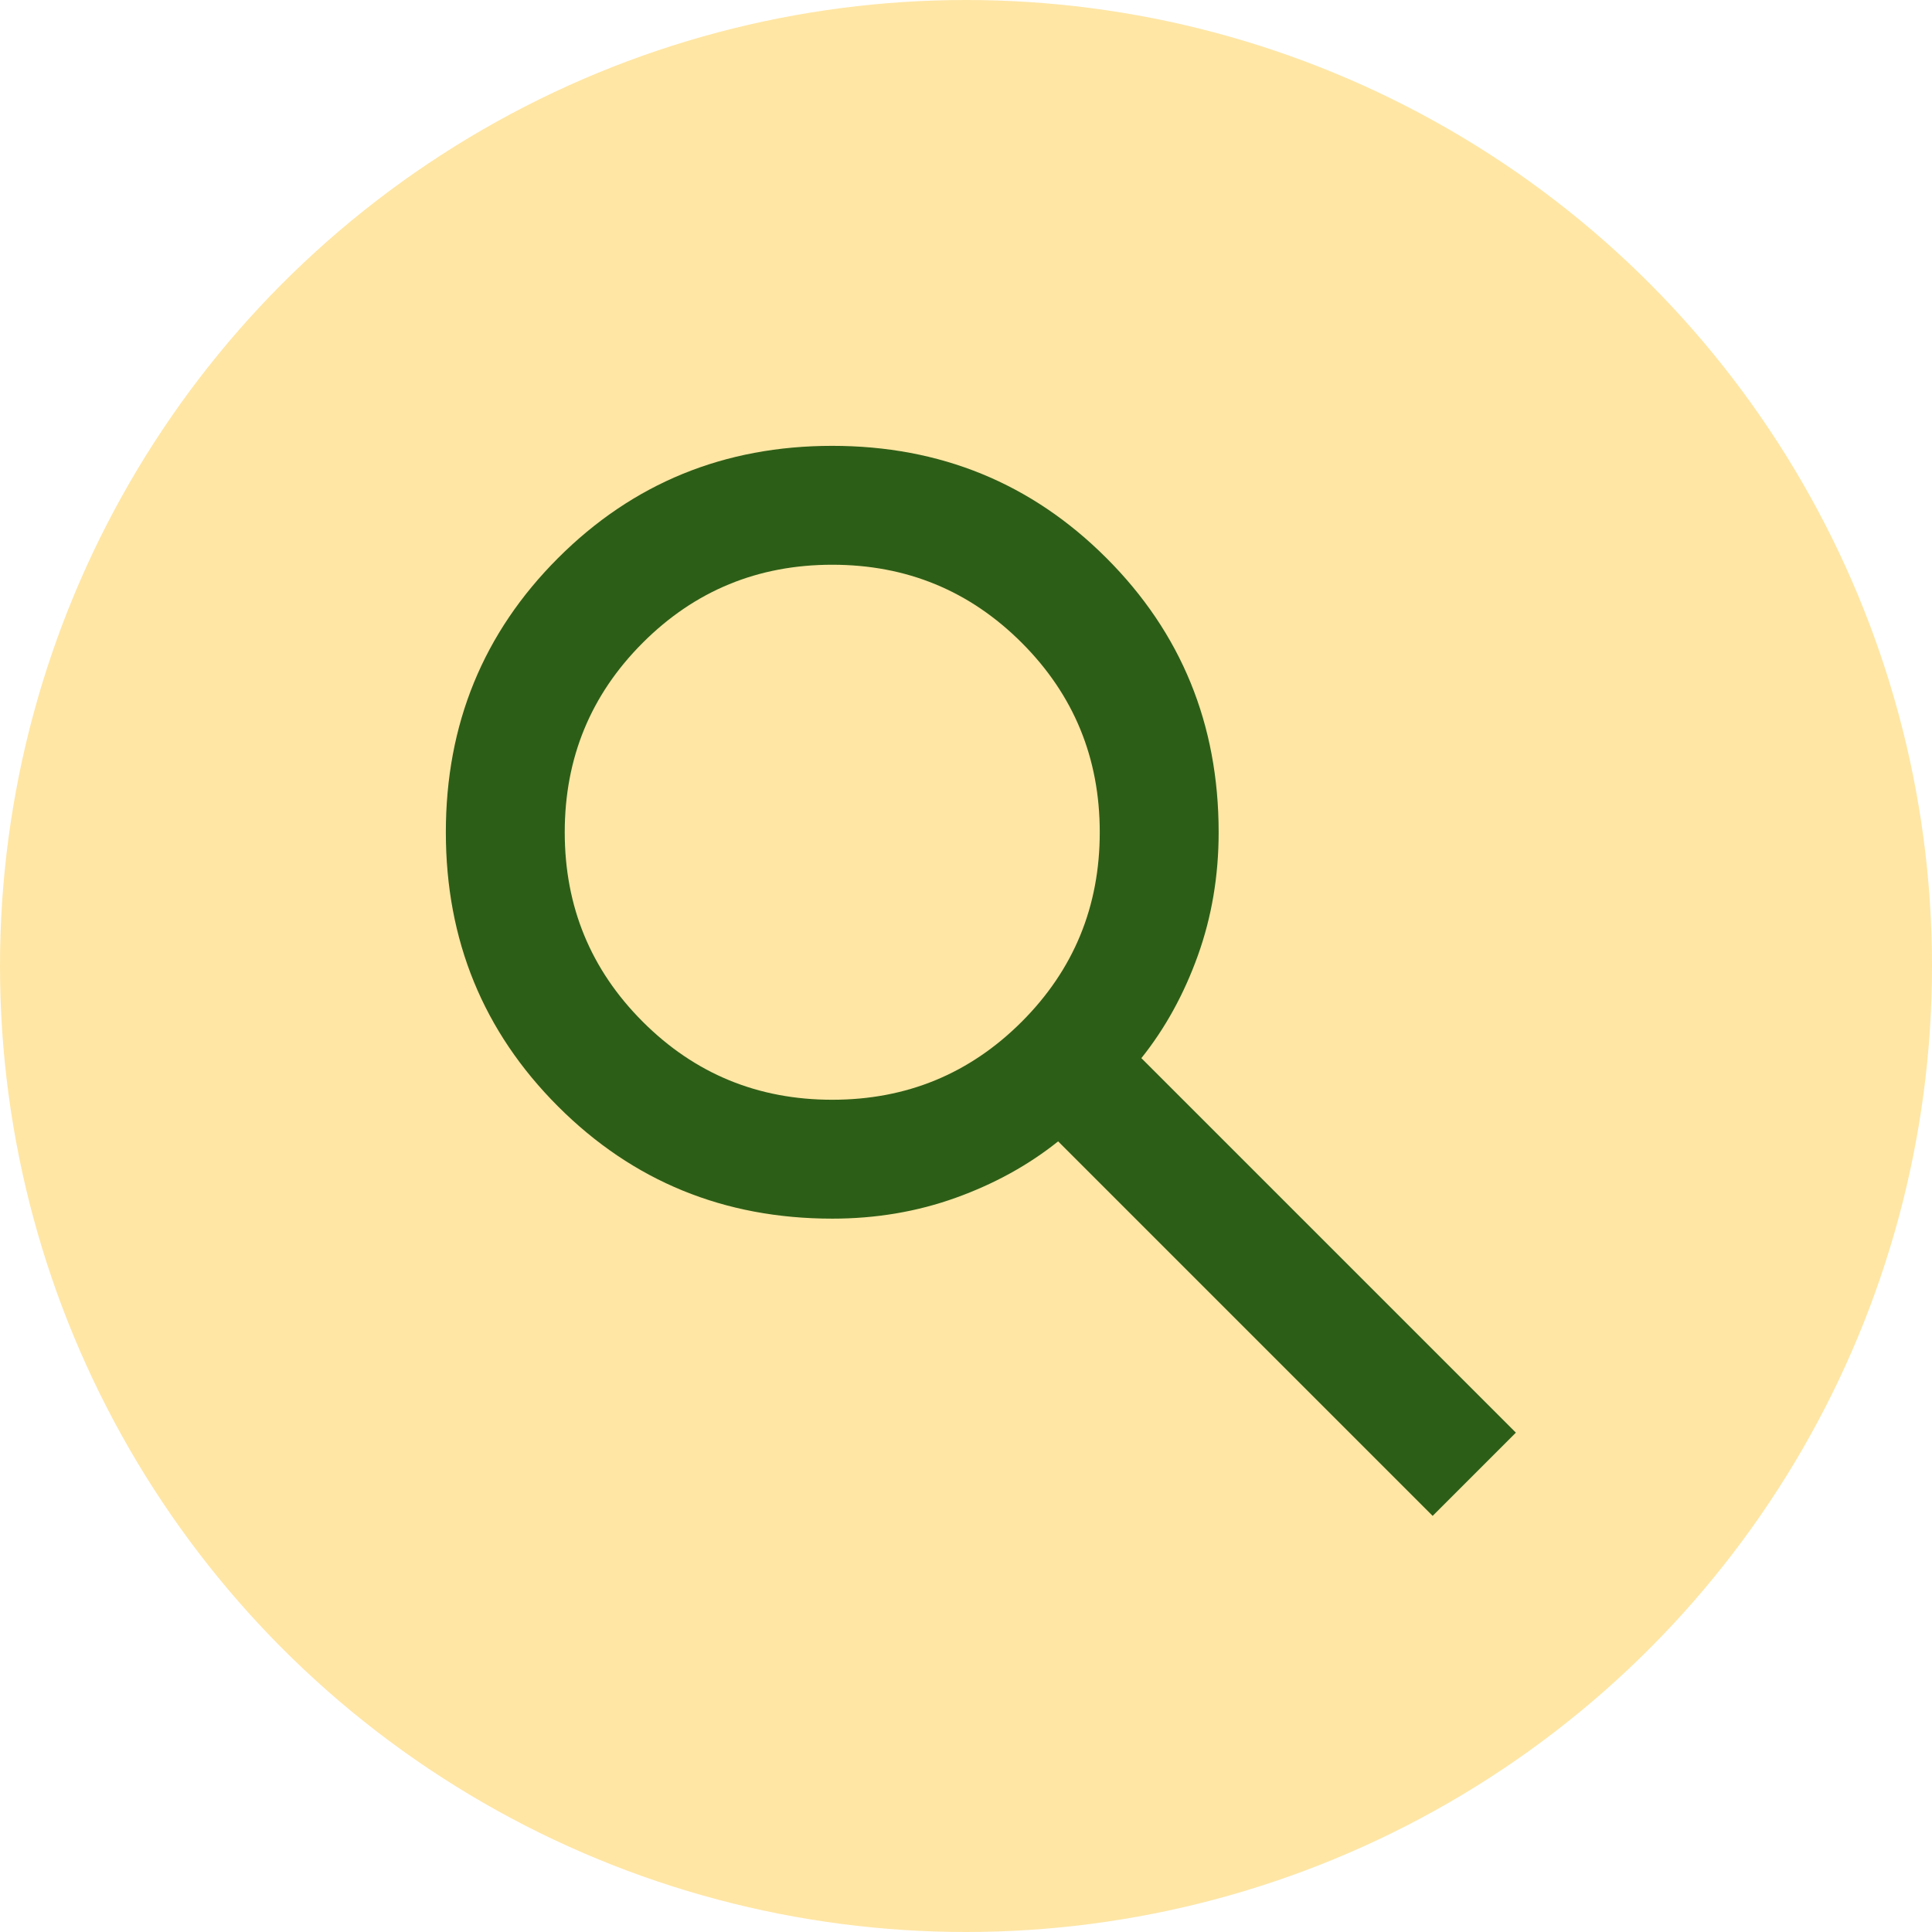 <svg width="65" height="65" viewBox="0 0 65 65" fill="none" xmlns="http://www.w3.org/2000/svg">
<circle cx="32.5" cy="32.5" r="32.5" fill="#FFE6A5"/>
<path d="M48.2 51L35.6 38.4C34.6 39.2 33.45 39.833 32.15 40.3C30.85 40.767 29.467 41 28 41C24.367 41 21.292 39.742 18.775 37.225C16.258 34.708 15 31.633 15 28C15 24.367 16.258 21.292 18.775 18.775C21.292 16.258 24.367 15 28 15C31.633 15 34.708 16.258 37.225 18.775C39.742 21.292 41 24.367 41 28C41 29.467 40.767 30.85 40.3 32.15C39.833 33.45 39.2 34.6 38.4 35.6L51 48.2L48.2 51ZM28 37C30.5 37 32.625 36.125 34.375 34.375C36.125 32.625 37 30.5 37 28C37 25.5 36.125 23.375 34.375 21.625C32.625 19.875 30.5 19 28 19C25.5 19 23.375 19.875 21.625 21.625C19.875 23.375 19 25.5 19 28C19 30.5 19.875 32.625 21.625 34.375C23.375 36.125 25.5 37 28 37Z" fill="#2D5E17"/>
</svg>
